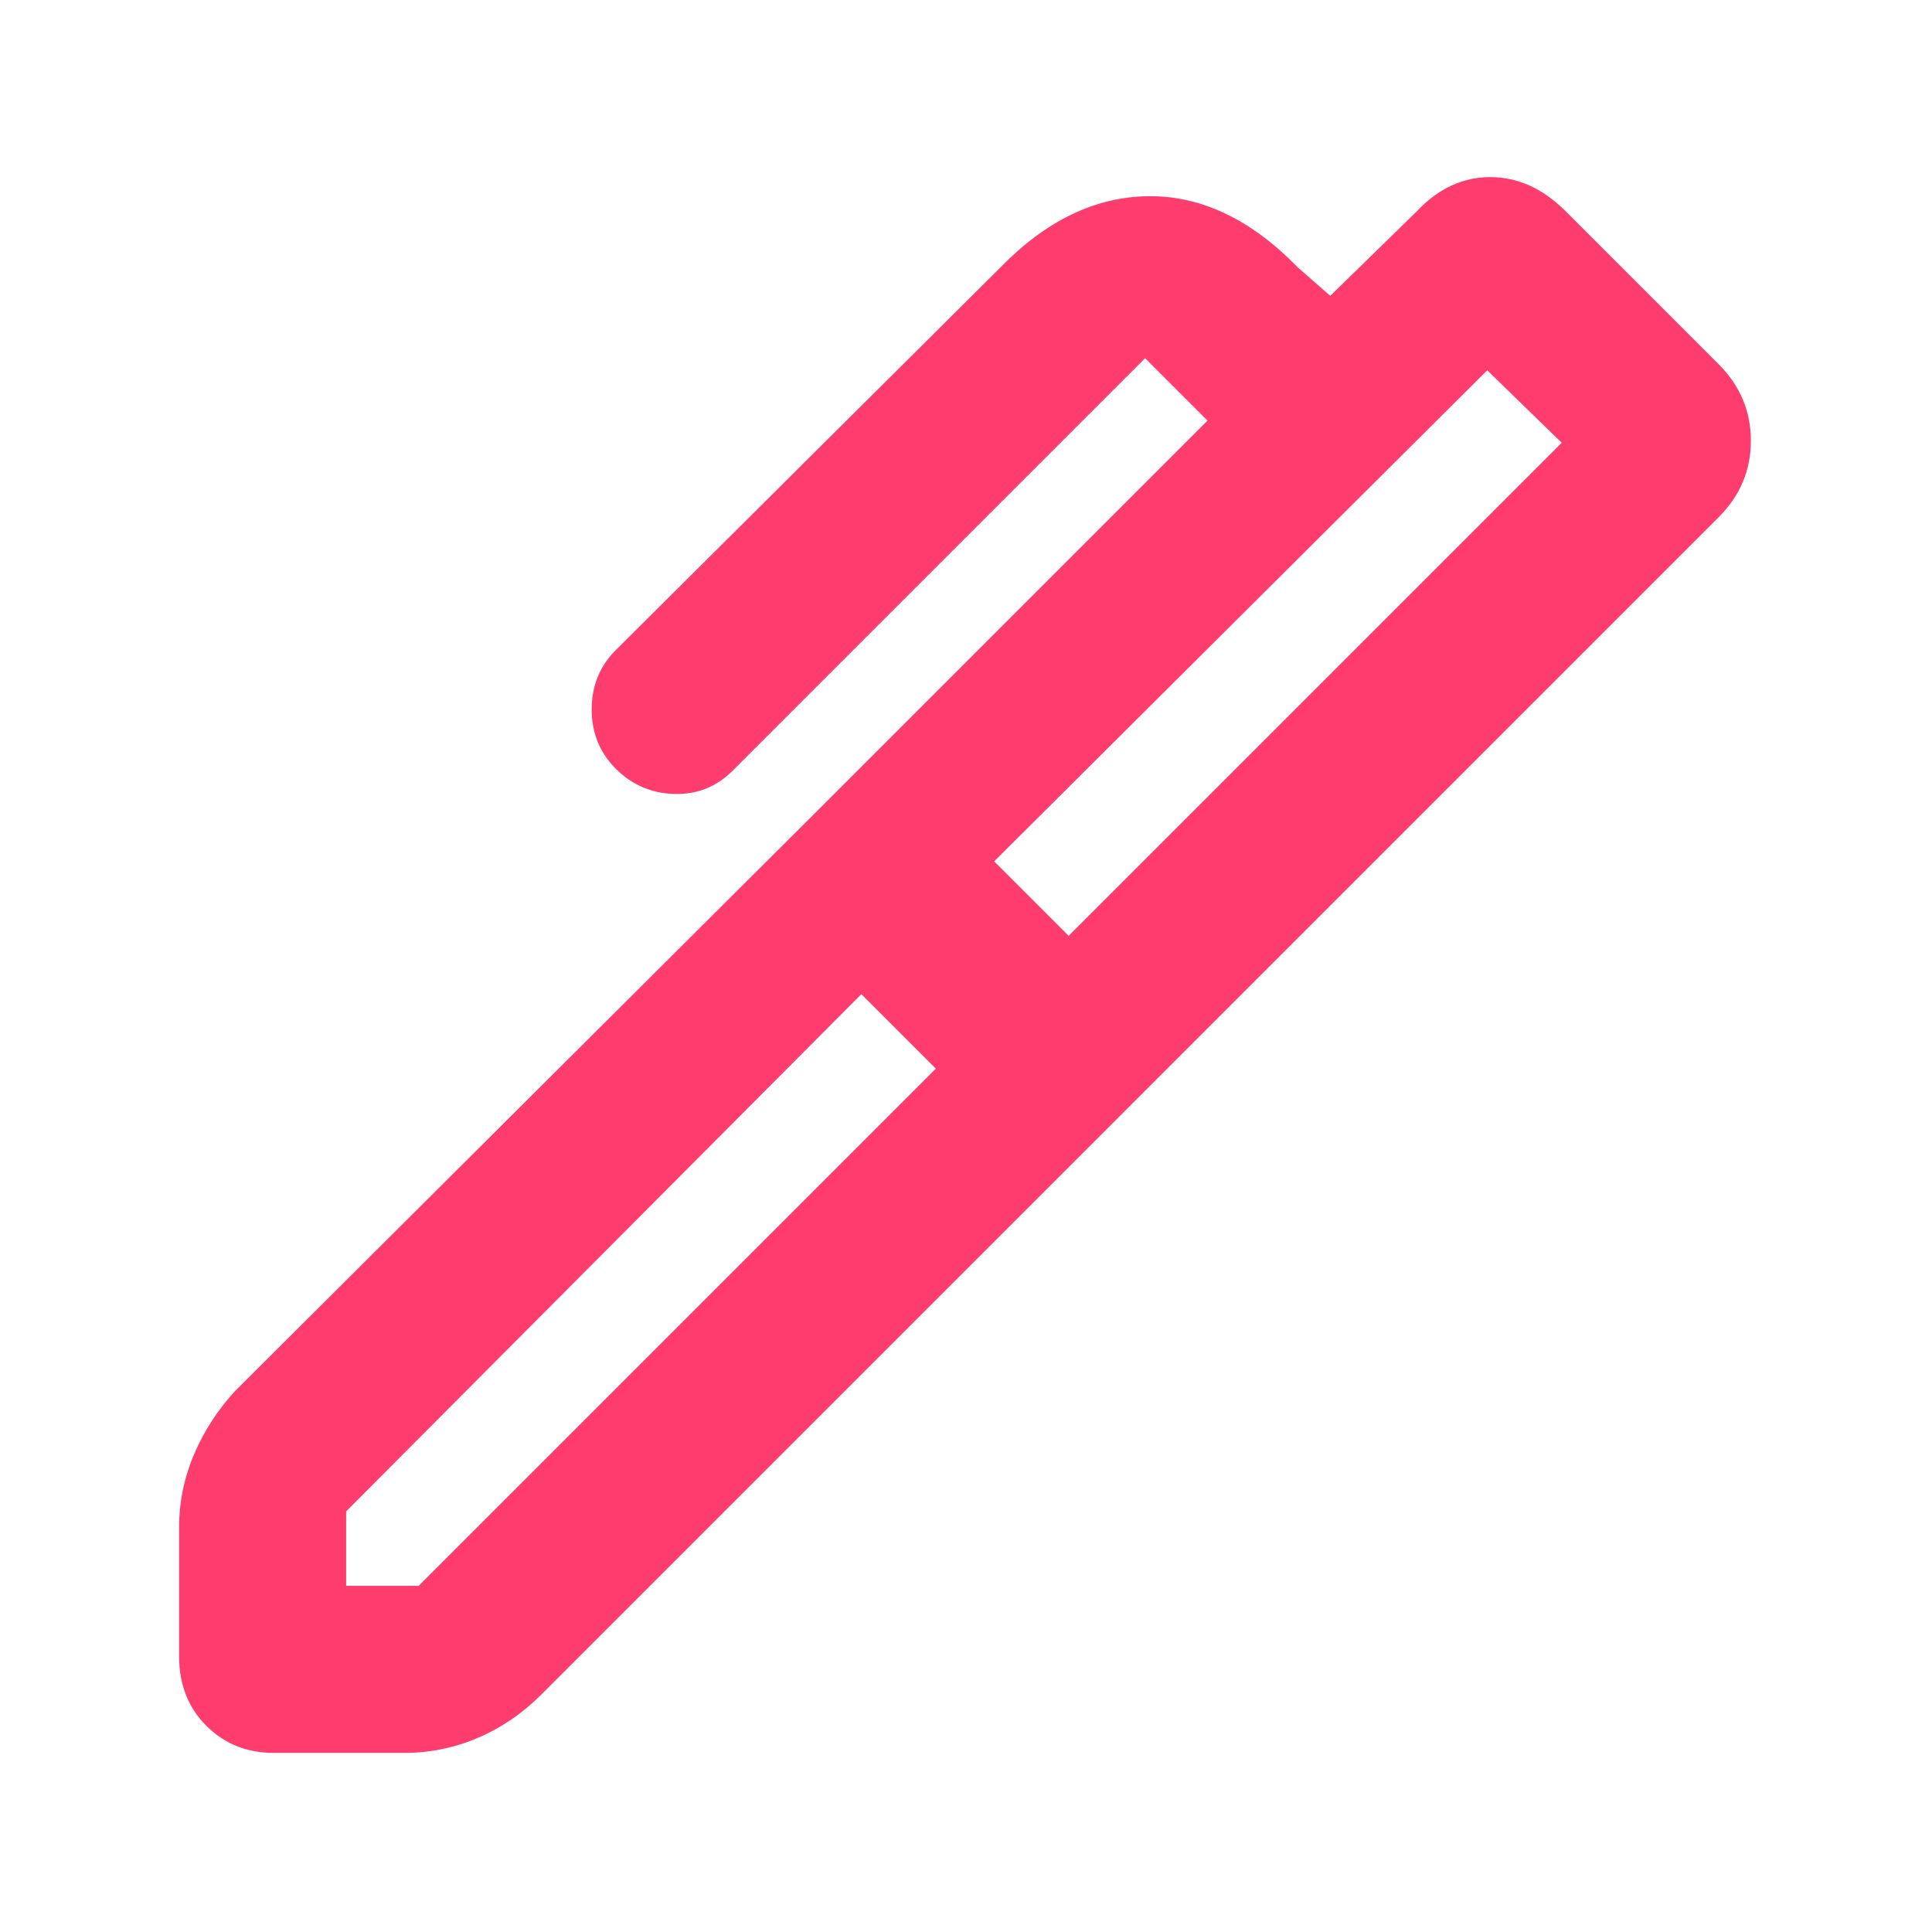 <svg height="48" viewBox="0 -960 960 960" width="48" xmlns="http://www.w3.org/2000/svg"><path fill="rgb(255, 60, 110)" d="m494-532 37 37 245-245-37-36zm-322 360h36l257-257-37-37-256 257zm384-233-151-151 195-195-31-31-205 205q-12 12-29 11.5t-29-12.5q-12-12-12-29.5t12-29.5l191-190q34-35 73.5-35.5t74.5 35.5l16 14 43-42q16-17 36.5-17t37.5 17l76 76q16 16 16 38t-16 38zm-420 316q-20 0-33.5-13.5t-13.5-34.5v-64q0-19 7.5-36.5t20.5-31.5l288-287 151 151-287 287q-14 14-31.5 21.5t-36.5 7.5z"/></svg>